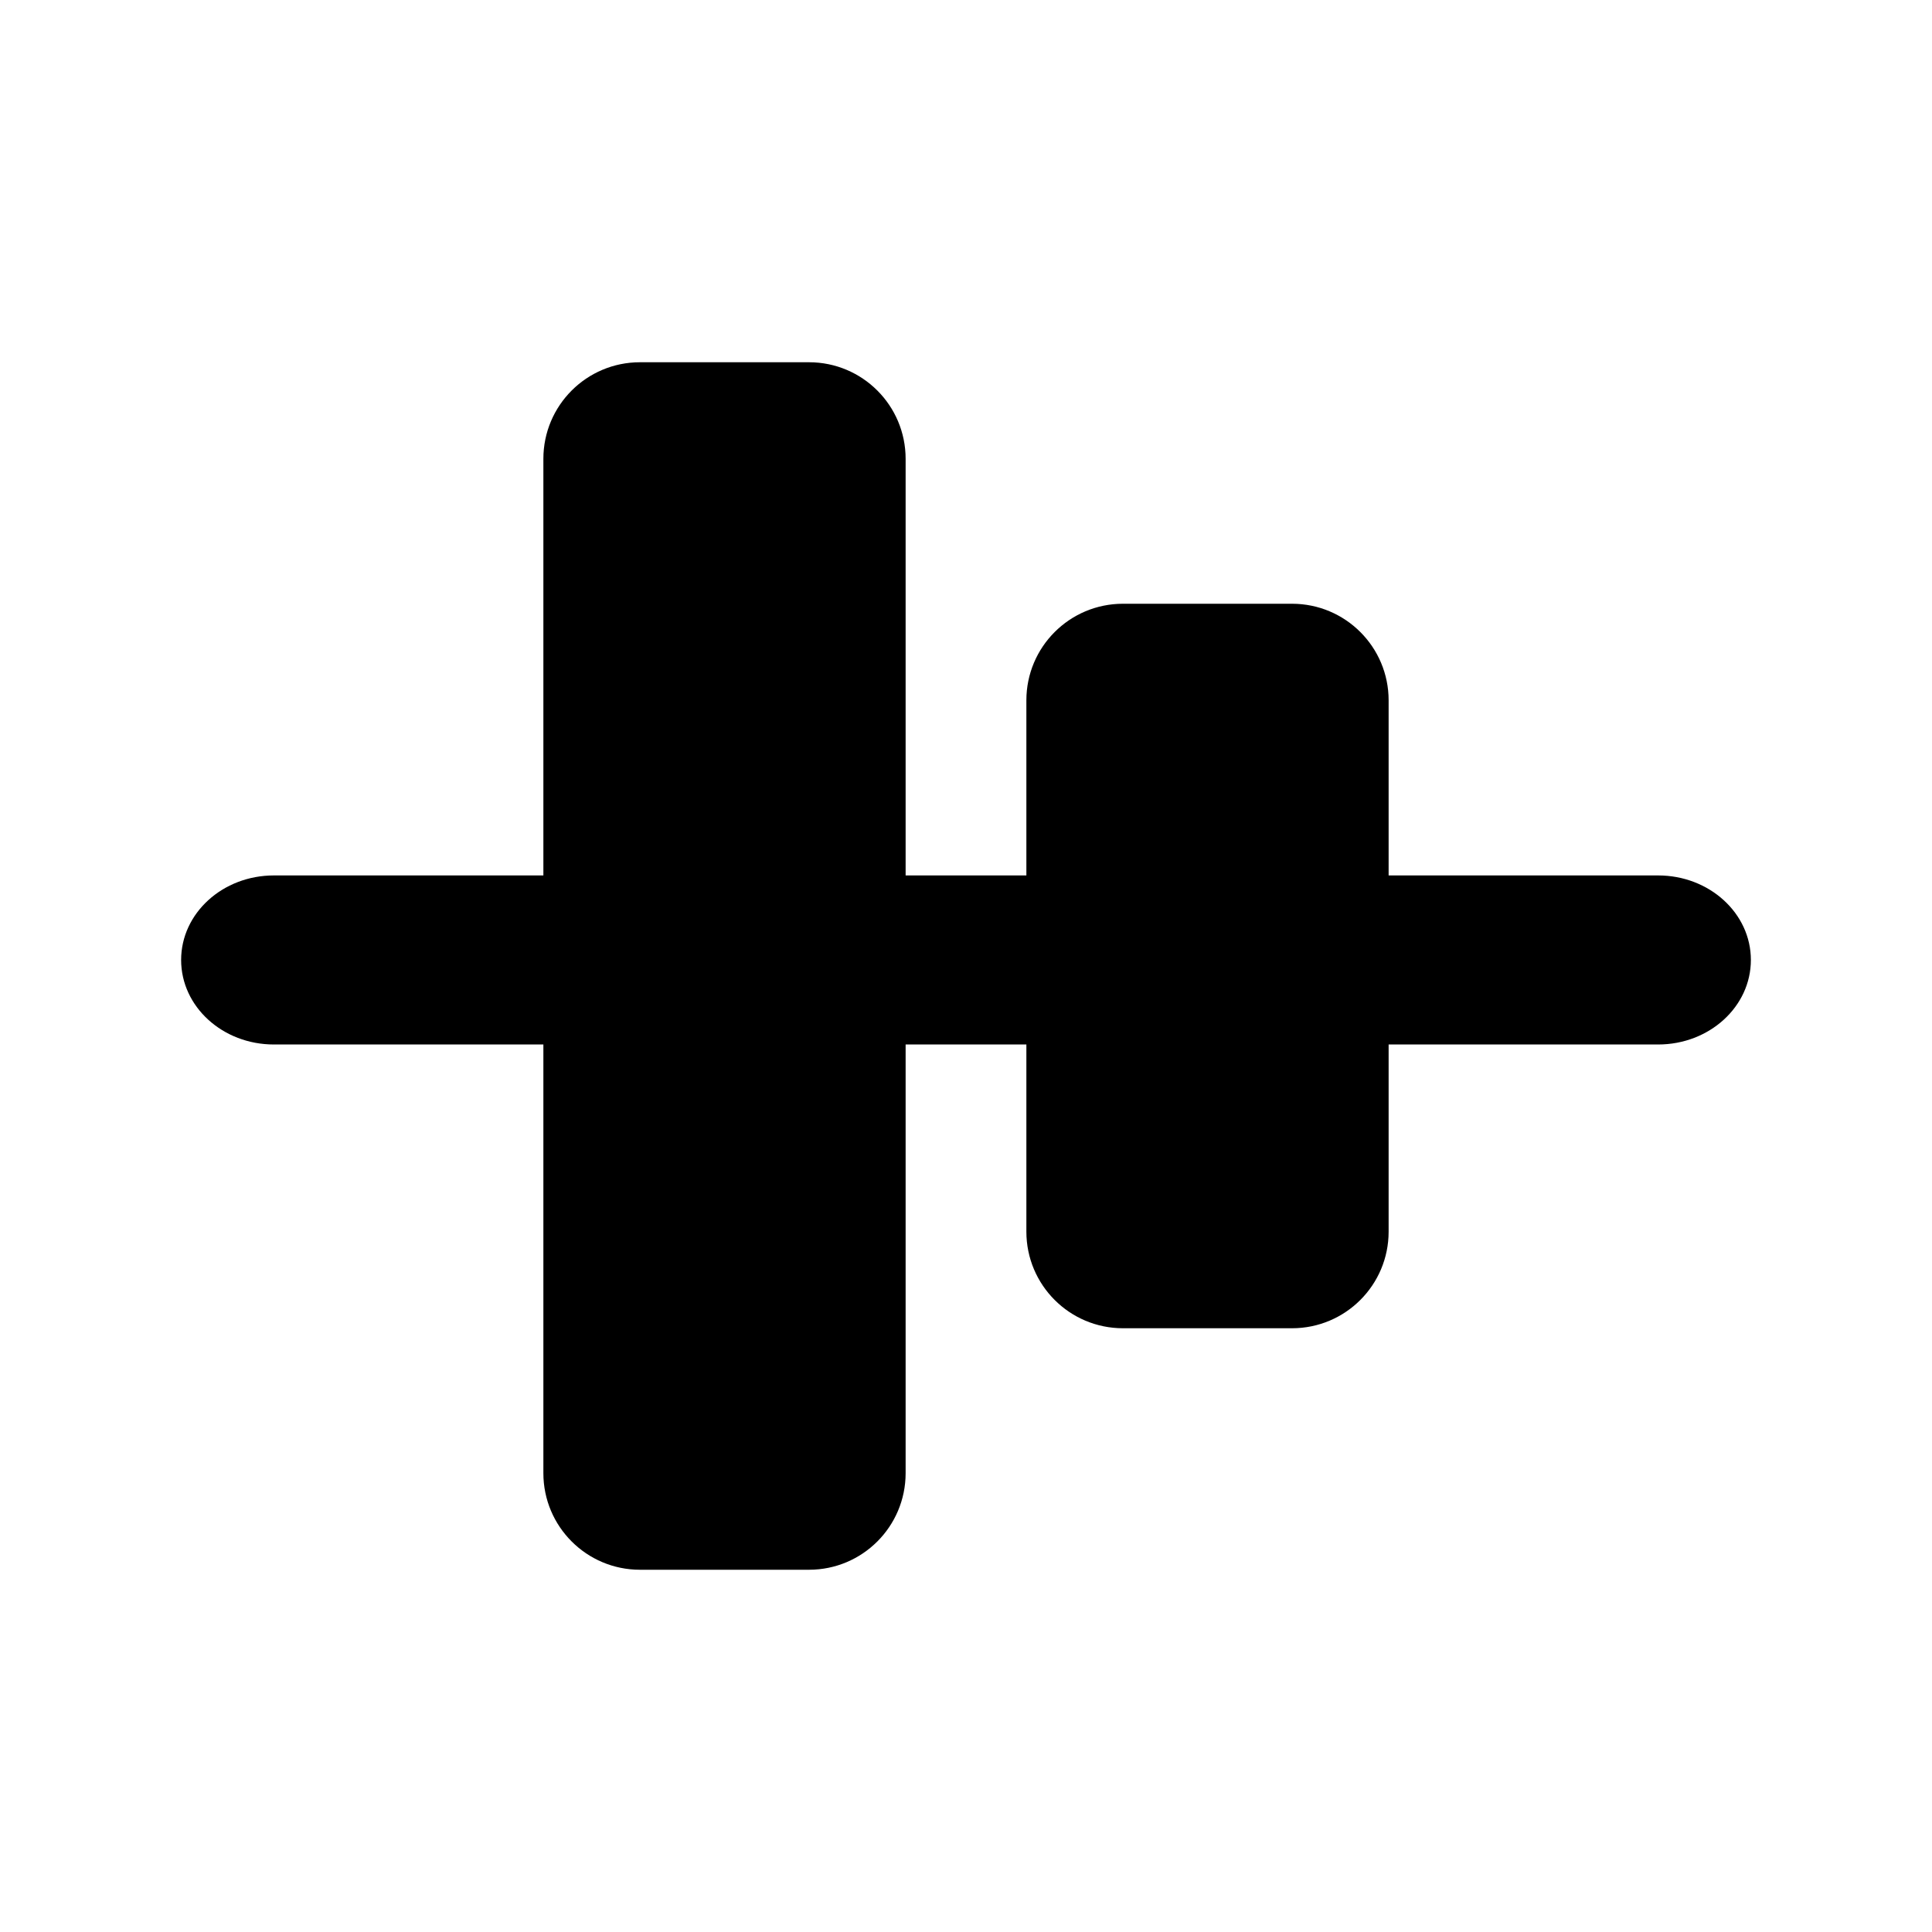 <svg width="16" height="16" viewBox="0 0 16 16" xmlns="http://www.w3.org/2000/svg">
<path d="M4.5 3.8C4.5 3.358 4.858 3 5.3 3L6.7 3C7.142 3 7.5 3.358 7.5 3.8L7.5 12.2C7.5 12.642 7.142 13 6.7 13H5.3C4.858 13 4.5 12.642 4.5 12.2L4.5 3.8Z"/>
<path d="M8.5 5.8C8.5 5.358 8.858 5 9.3 5L10.7 5C11.142 5 11.5 5.358 11.5 5.8V10.2C11.5 10.642 11.142 11 10.7 11L9.3 11C8.858 11 8.5 10.642 8.5 10.2L8.5 5.8Z"/>
<path fill-rule="evenodd" clip-rule="evenodd" d="M1.5 7.95C1.5 7.563 1.844 7.25 2.268 7.25H13.732C14.156 7.25 14.5 7.563 14.5 7.95C14.5 8.337 14.156 8.65 13.732 8.65H2.268C1.844 8.65 1.5 8.337 1.5 7.95Z"/>
</svg>
